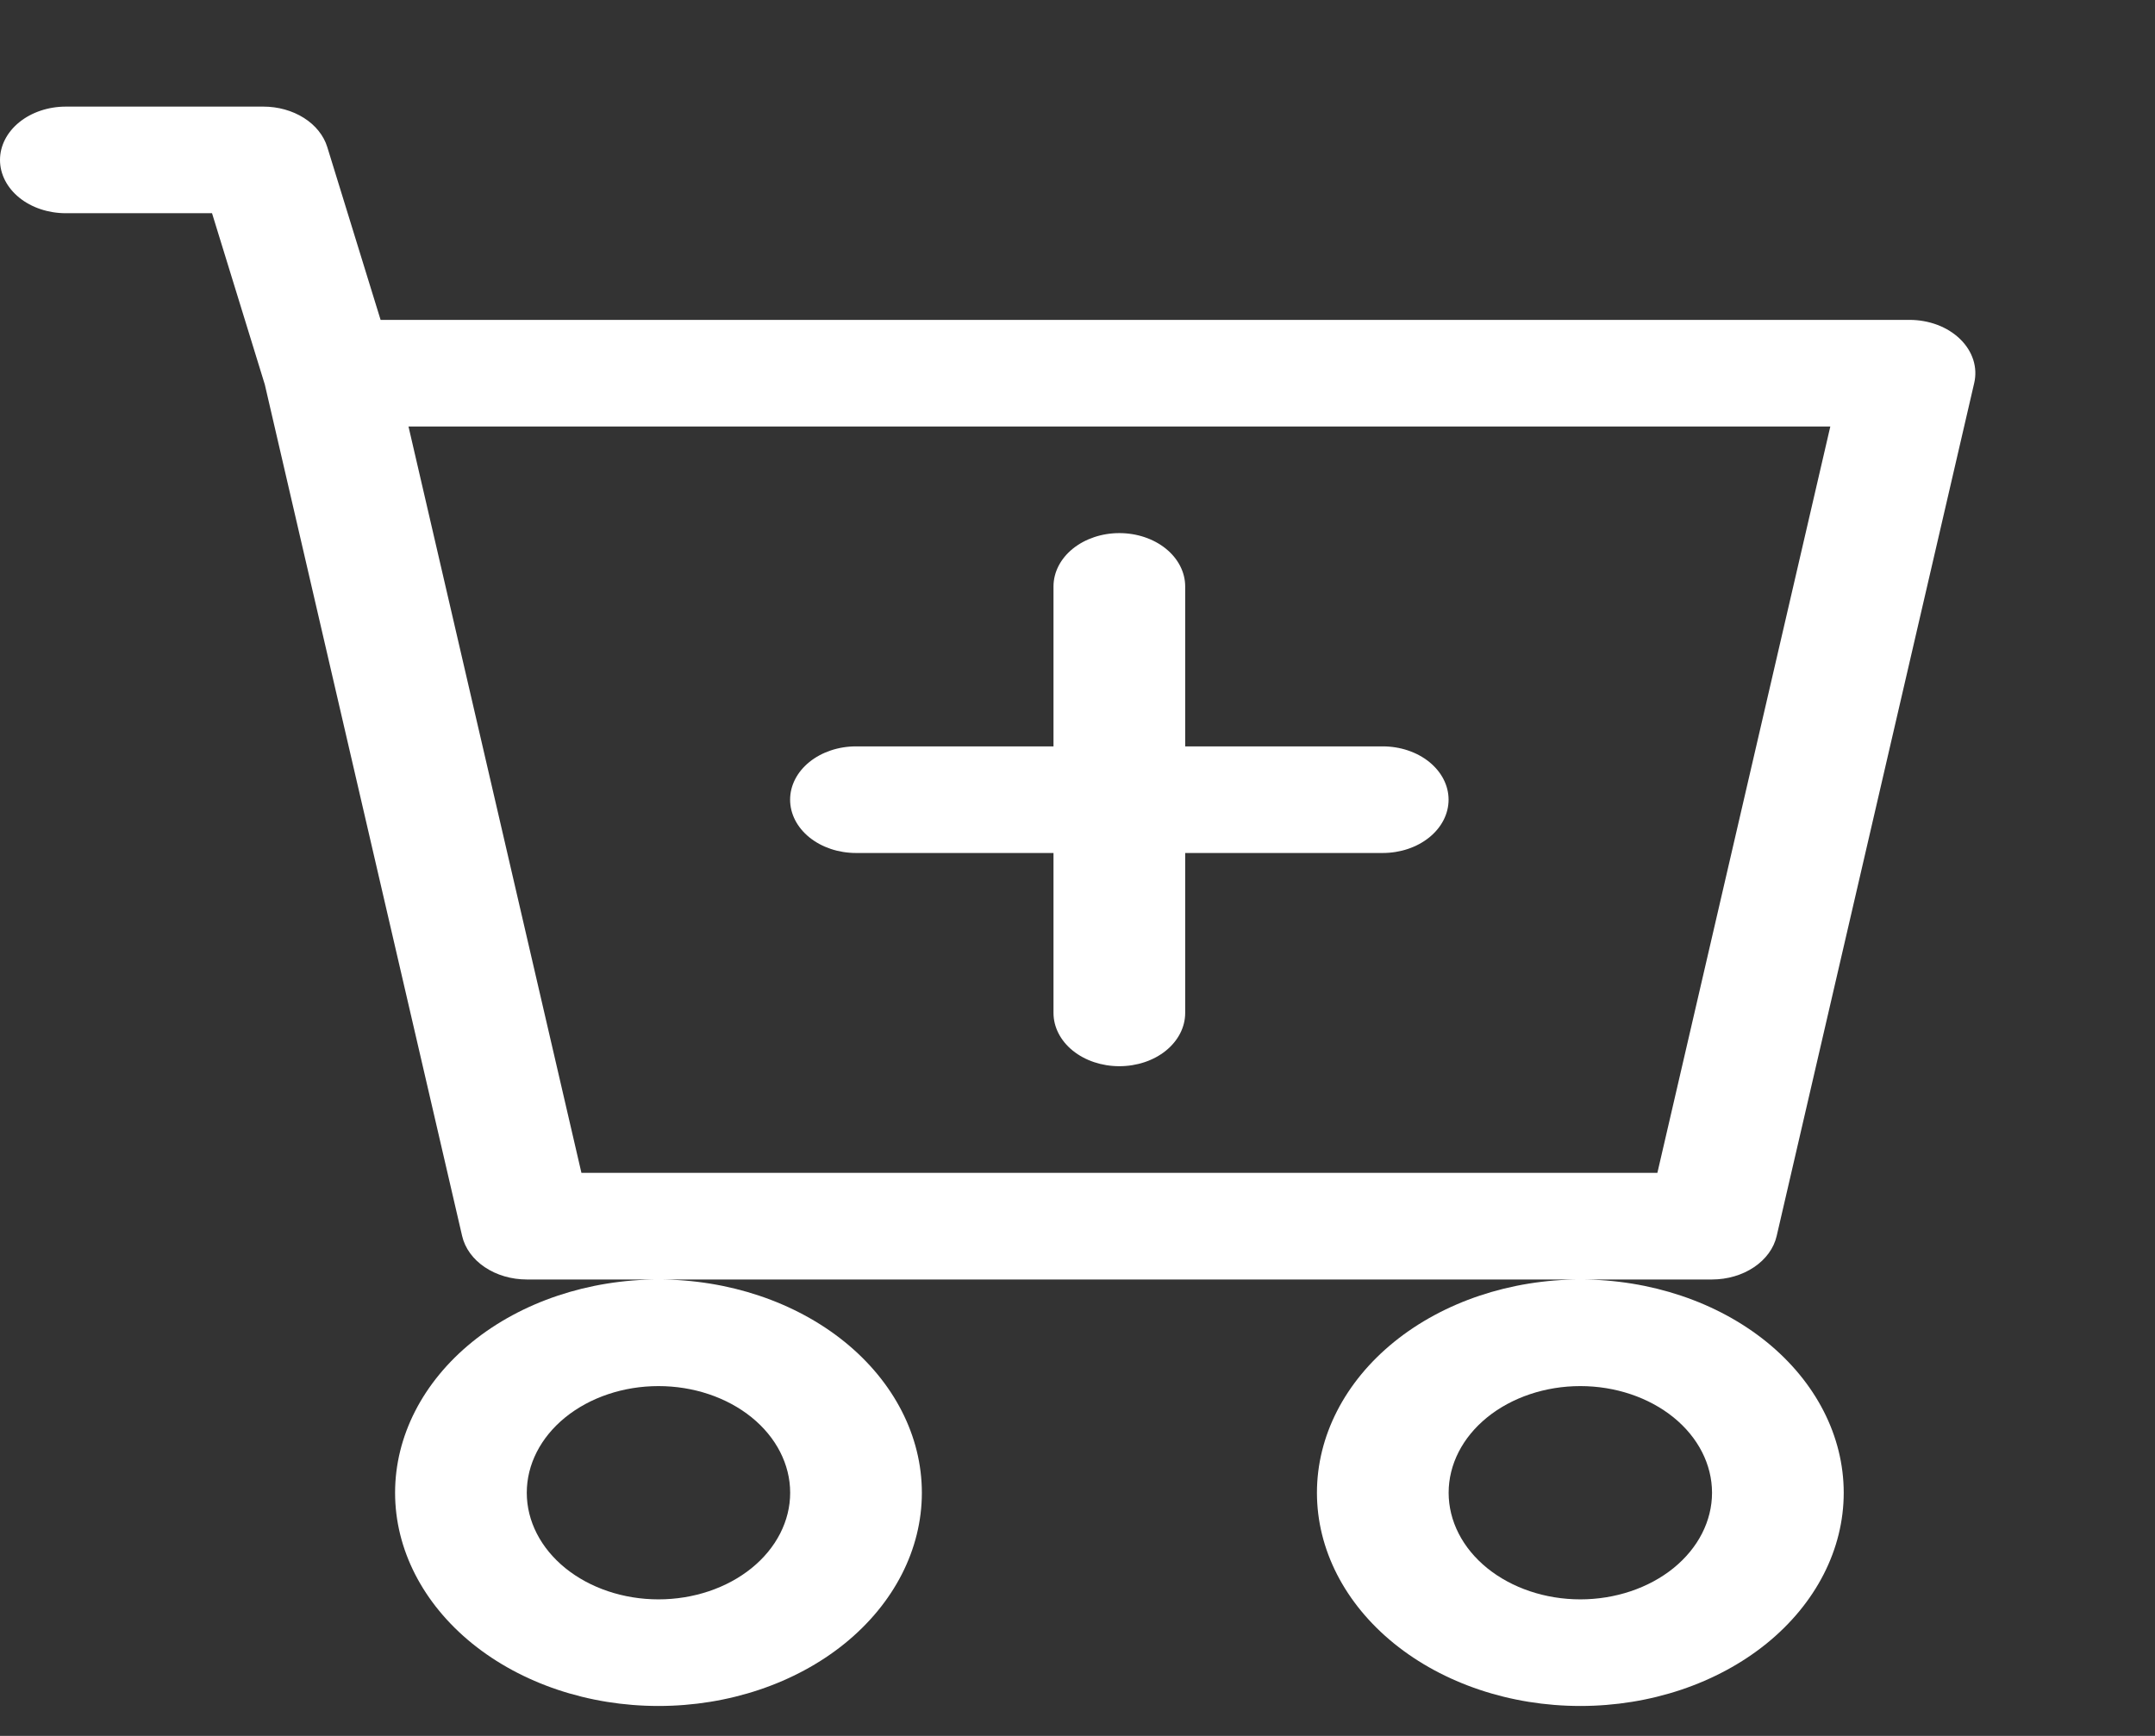 <svg width="36" height="29" viewBox="0 0 36 29" fill="none" xmlns="http://www.w3.org/2000/svg">
<rect x="0" y="0" width="36" height="29" fill="#333333" stroke="none"/>
<g clip-path="url(#clip0_844_491)">
<path d="M19.799 9.797C19.799 9.561 19.683 9.334 19.477 9.167C19.271 9 18.991 8.906 18.699 8.906C18.407 8.906 18.128 9 17.921 9.167C17.715 9.334 17.599 9.561 17.599 9.797V12.469H14.299C14.008 12.469 13.728 12.563 13.521 12.73C13.315 12.897 13.199 13.123 13.199 13.359C13.199 13.596 13.315 13.822 13.521 13.989C13.728 14.156 14.008 14.25 14.299 14.25H17.599V16.922C17.599 17.158 17.715 17.385 17.921 17.552C18.128 17.719 18.407 17.812 18.699 17.812C18.991 17.812 19.271 17.719 19.477 17.552C19.683 17.385 19.799 17.158 19.799 16.922V14.25H23.099C23.391 14.25 23.671 14.156 23.877 13.989C24.083 13.822 24.199 13.596 24.199 13.359C24.199 13.123 24.083 12.897 23.877 12.73C23.671 12.563 23.391 12.469 23.099 12.469H19.799V9.797Z" fill="white"/>
<path d="M1.1 1.781C0.808 1.781 0.528 1.875 0.322 2.042C0.116 2.209 0 2.436 0 2.672C0 2.908 0.116 3.135 0.322 3.302C0.528 3.469 0.808 3.562 1.1 3.562H3.542L4.424 6.425L7.72 20.648C7.767 20.852 7.901 21.037 8.098 21.169C8.295 21.302 8.544 21.375 8.8 21.375H11C9.833 21.375 8.714 21.75 7.889 22.418C7.064 23.087 6.6 23.993 6.6 24.938C6.6 25.882 7.064 26.788 7.889 27.457C8.714 28.125 9.833 28.5 11 28.5C12.167 28.5 13.286 28.125 14.111 27.457C14.936 26.788 15.4 25.882 15.4 24.938C15.4 23.993 14.936 23.087 14.111 22.418C13.286 21.75 12.167 21.375 11 21.375H26.4C25.233 21.375 24.114 21.75 23.289 22.418C22.464 23.087 22 23.993 22 24.938C22 25.882 22.464 26.788 23.289 27.457C24.114 28.125 25.233 28.5 26.4 28.5C27.567 28.5 28.686 28.125 29.511 27.457C30.336 26.788 30.8 25.882 30.8 24.938C30.8 23.993 30.336 23.087 29.511 22.418C28.686 21.75 27.567 21.375 26.4 21.375H28.6C28.856 21.375 29.105 21.302 29.302 21.169C29.499 21.037 29.633 20.852 29.68 20.648L32.98 6.398C33.01 6.27 33.004 6.137 32.964 6.011C32.923 5.884 32.849 5.766 32.746 5.666C32.643 5.565 32.513 5.484 32.367 5.428C32.221 5.373 32.062 5.344 31.9 5.344H6.358L5.467 2.456C5.408 2.264 5.27 2.092 5.077 1.97C4.884 1.848 4.645 1.781 4.4 1.781H1.1ZM9.713 19.594L6.824 7.125H30.576L27.687 19.594H9.713ZM13.2 24.938C13.2 25.41 12.968 25.863 12.556 26.197C12.143 26.531 11.584 26.719 11 26.719C10.416 26.719 9.857 26.531 9.444 26.197C9.032 25.863 8.8 25.41 8.8 24.938C8.8 24.465 9.032 24.012 9.444 23.678C9.857 23.344 10.416 23.156 11 23.156C11.584 23.156 12.143 23.344 12.556 23.678C12.968 24.012 13.2 24.465 13.2 24.938ZM28.6 24.938C28.6 25.41 28.368 25.863 27.956 26.197C27.543 26.531 26.983 26.719 26.4 26.719C25.817 26.719 25.257 26.531 24.844 26.197C24.432 25.863 24.2 25.41 24.2 24.938C24.2 24.465 24.432 24.012 24.844 23.678C25.257 23.344 25.817 23.156 26.4 23.156C26.983 23.156 27.543 23.344 27.956 23.678C28.368 24.012 28.6 24.465 28.6 24.938Z" fill="white"/>
</g>
<defs>
<clipPath id="clip0_844_491">
<rect width="35.2" height="28.5" fill="white"/>
</clipPath>
</defs>
</svg>

